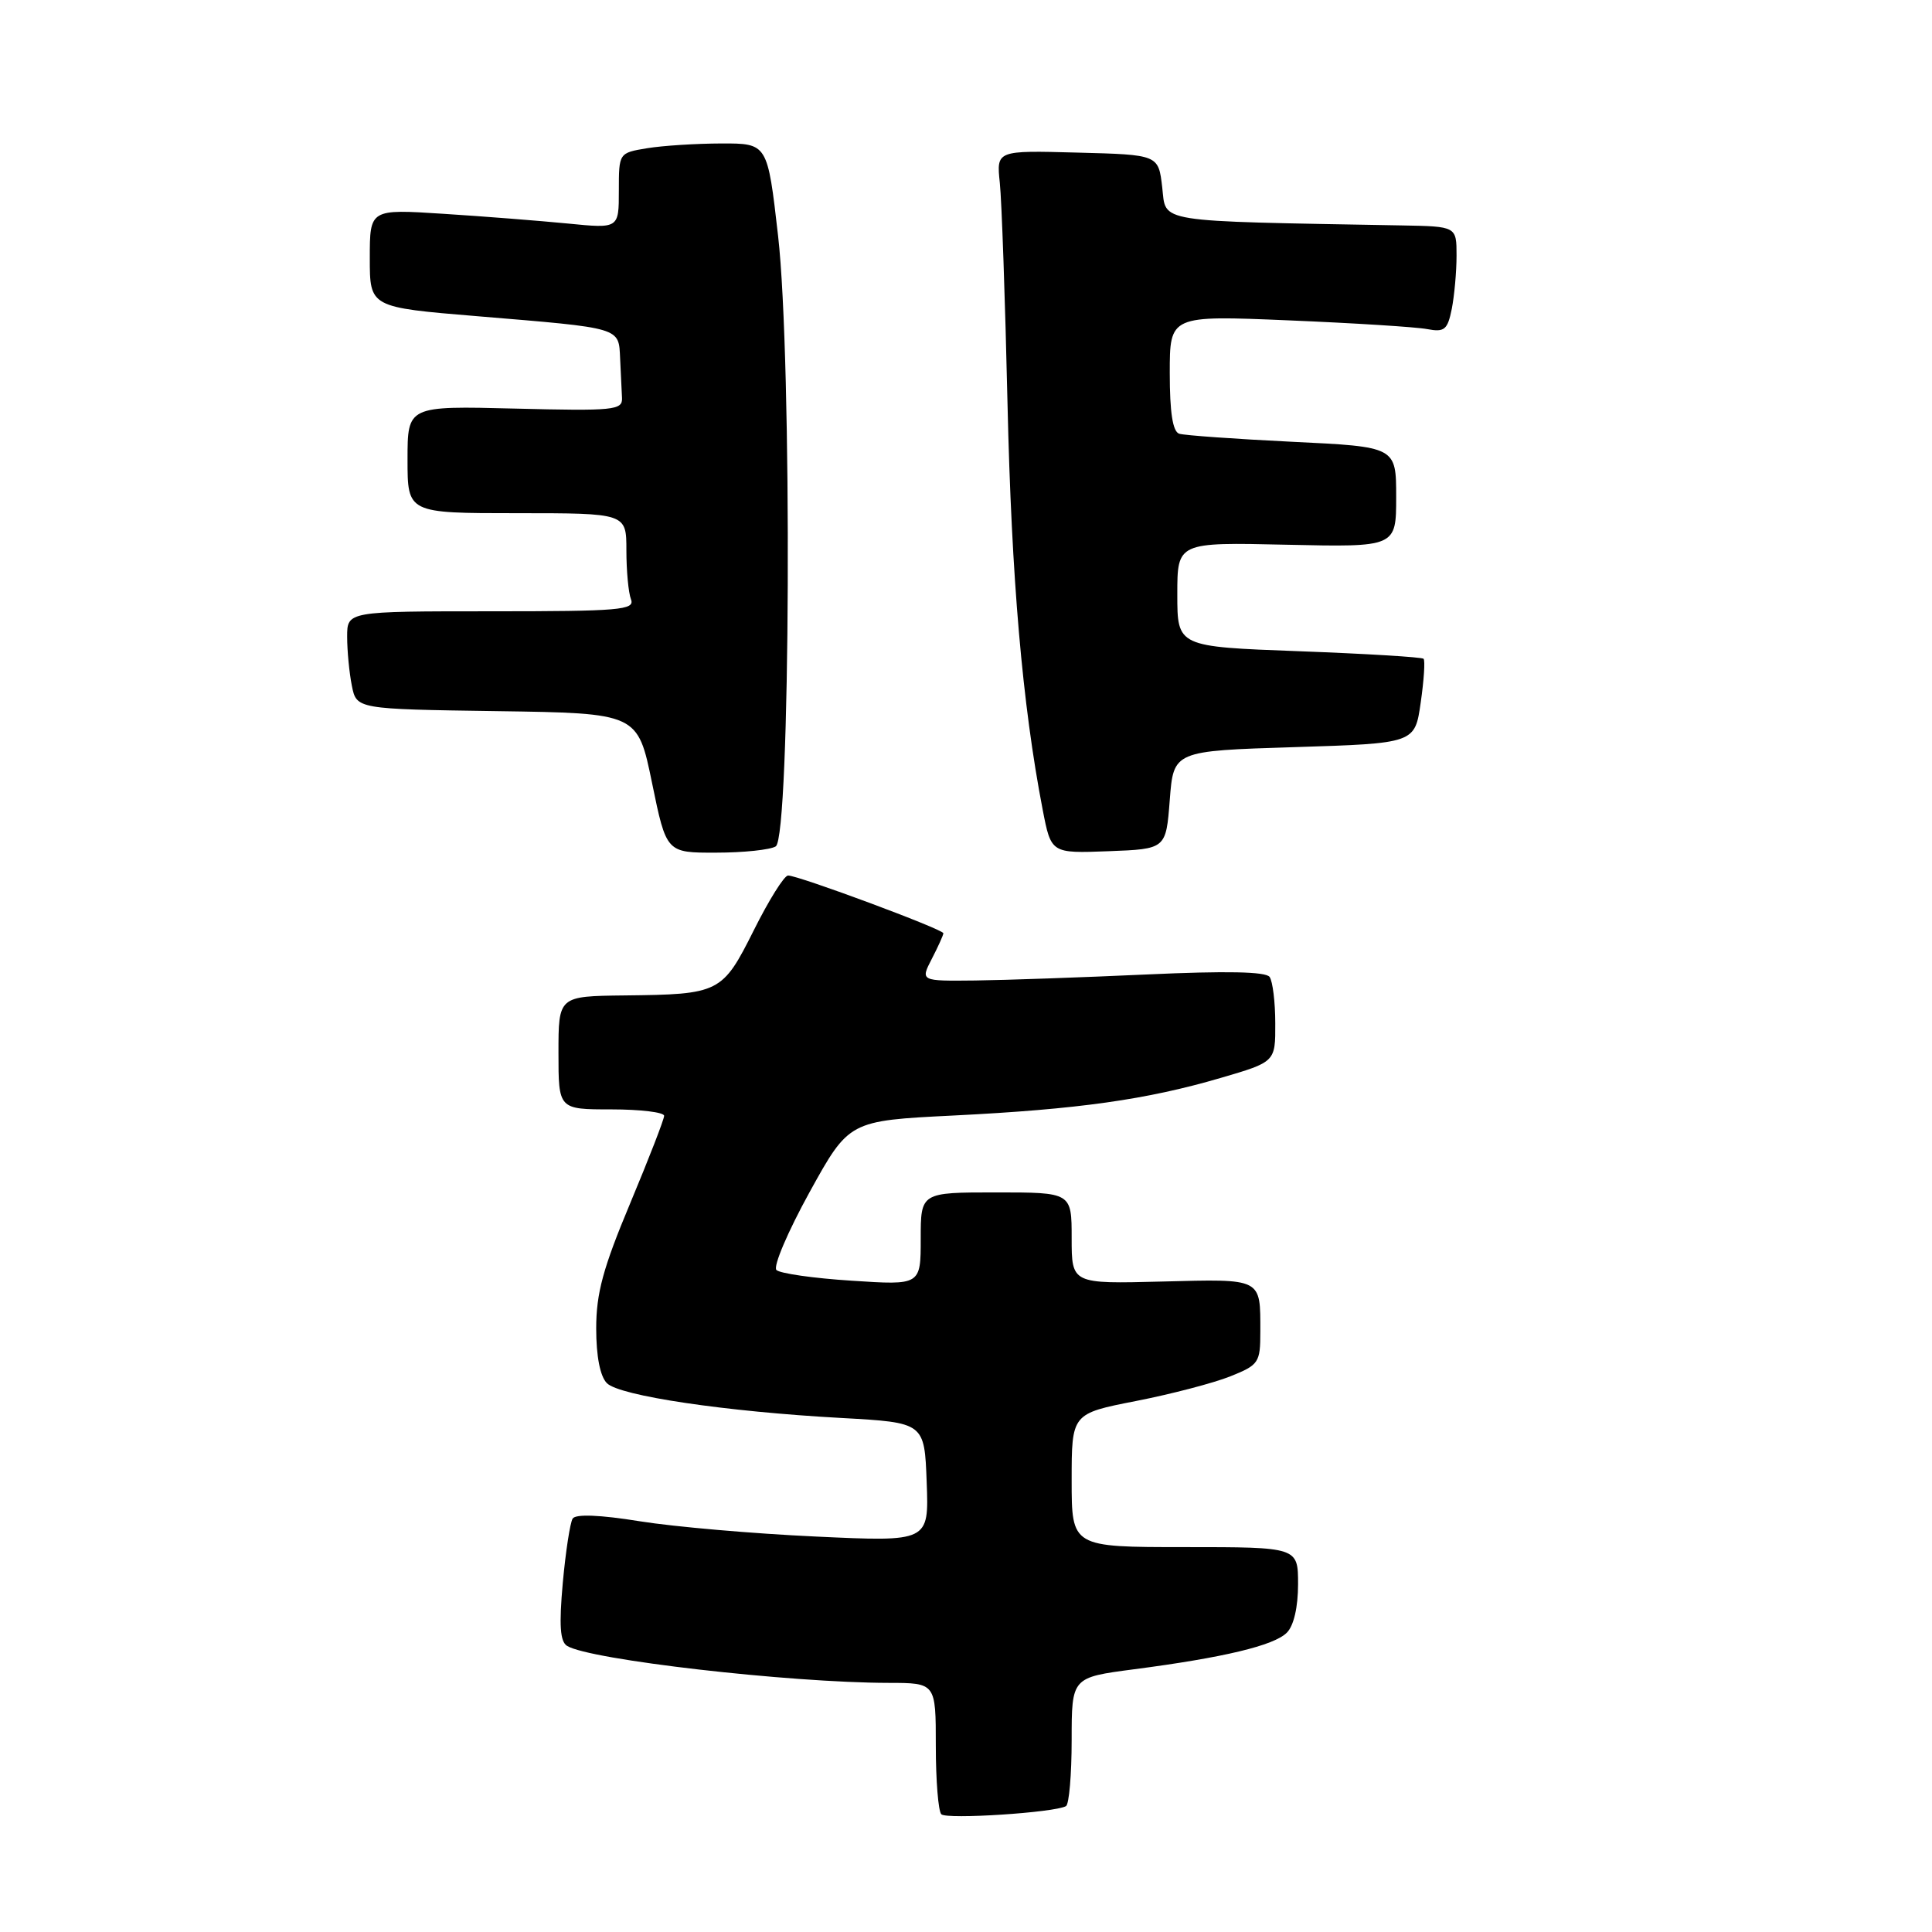 <?xml version="1.0" encoding="UTF-8" standalone="no"?>
<!DOCTYPE svg PUBLIC "-//W3C//DTD SVG 1.1//EN" "http://www.w3.org/Graphics/SVG/1.1/DTD/svg11.dtd" >
<svg xmlns="http://www.w3.org/2000/svg" xmlns:xlink="http://www.w3.org/1999/xlink" version="1.1" viewBox="0 0 256 256">
 <g >
 <path fill="currentColor"
d=" M 141.25 239.32 C 141.66 239.08 142.00 235.14 142.00 230.57 C 142.00 222.27 142.00 222.27 150.25 221.19 C 162.15 219.64 168.82 218.04 170.51 216.34 C 171.43 215.43 172.00 212.95 172.00 209.93 C 172.00 205.00 172.00 205.00 157.00 205.00 C 142.00 205.00 142.00 205.00 142.00 196.16 C 142.00 187.31 142.00 187.31 150.53 185.64 C 155.22 184.72 160.84 183.25 163.03 182.37 C 166.80 180.86 167.00 180.56 167.00 176.47 C 167.00 169.29 167.33 169.47 153.99 169.81 C 142.00 170.12 142.00 170.12 142.00 164.06 C 142.00 158.00 142.00 158.00 132.00 158.00 C 122.00 158.00 122.00 158.00 122.00 164.15 C 122.00 170.30 122.00 170.30 112.86 169.70 C 107.83 169.38 103.34 168.74 102.88 168.28 C 102.42 167.82 104.40 163.18 107.27 157.97 C 112.50 148.50 112.50 148.50 126.37 147.81 C 142.84 146.99 151.93 145.71 161.75 142.83 C 169.00 140.71 169.00 140.71 168.98 135.60 C 168.98 132.80 168.64 130.03 168.23 129.45 C 167.74 128.74 162.46 128.64 152.00 129.12 C 143.47 129.51 133.23 129.87 129.22 129.92 C 121.95 130.00 121.95 130.00 123.47 127.05 C 124.31 125.43 125.00 123.90 125.00 123.66 C 125.00 123.14 105.76 115.99 104.42 116.01 C 103.91 116.02 101.87 119.28 99.89 123.25 C 95.71 131.59 95.38 131.76 82.75 131.90 C 74.00 132.00 74.00 132.00 74.00 139.50 C 74.00 147.00 74.00 147.00 81.00 147.00 C 84.85 147.00 88.00 147.38 88.00 147.85 C 88.00 148.32 85.97 153.54 83.50 159.45 C 79.91 168.02 79.00 171.36 79.00 176.02 C 79.00 179.73 79.52 182.38 80.42 183.28 C 82.10 184.96 96.16 187.05 111.50 187.89 C 122.50 188.50 122.50 188.50 122.79 196.40 C 123.09 204.30 123.09 204.30 108.09 203.60 C 99.84 203.22 89.36 202.31 84.80 201.58 C 79.48 200.72 76.28 200.60 75.88 201.22 C 75.54 201.76 74.95 205.60 74.57 209.76 C 74.07 215.35 74.21 217.51 75.14 218.09 C 78.12 219.93 104.57 222.97 117.75 222.99 C 124.00 223.00 124.00 223.00 124.00 231.33 C 124.00 235.92 124.33 240.00 124.73 240.40 C 125.45 241.11 139.78 240.18 141.25 239.32 Z  M 102.79 112.15 C 104.74 110.91 104.98 47.71 103.10 31.25 C 101.70 19.00 101.70 19.00 95.60 19.01 C 92.25 19.02 87.81 19.30 85.75 19.64 C 82.00 20.26 82.00 20.26 82.00 25.28 C 82.00 30.29 82.00 30.29 75.25 29.62 C 71.54 29.26 64.11 28.67 58.75 28.33 C 49.00 27.70 49.00 27.70 49.00 34.21 C 49.00 40.72 49.00 40.72 63.25 41.90 C 82.52 43.50 81.97 43.34 82.17 47.52 C 82.26 49.43 82.37 51.79 82.42 52.75 C 82.49 54.35 81.32 54.47 68.25 54.14 C 54.00 53.78 54.00 53.78 54.00 60.89 C 54.00 68.00 54.00 68.00 68.50 68.00 C 83.00 68.00 83.00 68.00 83.00 72.92 C 83.00 75.62 83.27 78.55 83.61 79.42 C 84.15 80.83 82.12 81.00 65.11 81.00 C 46.00 81.00 46.00 81.00 46.00 84.37 C 46.00 86.23 46.28 89.15 46.62 90.85 C 47.24 93.96 47.24 93.96 65.87 94.23 C 84.50 94.50 84.50 94.50 86.40 103.75 C 88.30 113.00 88.30 113.00 94.90 112.98 C 98.53 112.98 102.08 112.60 102.79 112.15 Z  M 155.00 106.00 C 155.50 99.50 155.50 99.50 171.49 99.00 C 187.48 98.50 187.48 98.50 188.25 93.10 C 188.68 90.13 188.85 87.51 188.63 87.29 C 188.40 87.07 180.97 86.62 172.11 86.29 C 156.00 85.69 156.00 85.69 156.00 78.77 C 156.00 71.85 156.00 71.85 170.50 72.18 C 185.00 72.50 185.00 72.50 185.00 65.85 C 185.00 59.20 185.00 59.20 171.25 58.54 C 163.69 58.17 156.94 57.69 156.25 57.47 C 155.39 57.19 155.00 54.65 155.00 49.43 C 155.00 41.79 155.00 41.79 170.75 42.45 C 179.41 42.81 187.68 43.33 189.12 43.61 C 191.40 44.04 191.81 43.70 192.37 40.92 C 192.71 39.18 193.00 36.01 193.00 33.87 C 193.00 30.00 193.00 30.00 185.75 29.87 C 152.66 29.27 154.55 29.57 154.00 24.82 C 153.50 20.50 153.50 20.50 142.76 20.22 C 132.03 19.93 132.03 19.93 132.48 24.22 C 132.73 26.57 133.19 39.73 133.50 53.45 C 134.03 76.66 135.46 93.28 138.16 107.29 C 139.28 113.08 139.28 113.08 146.89 112.79 C 154.50 112.50 154.50 112.50 155.00 106.00 Z "/>
</g>
</svg>